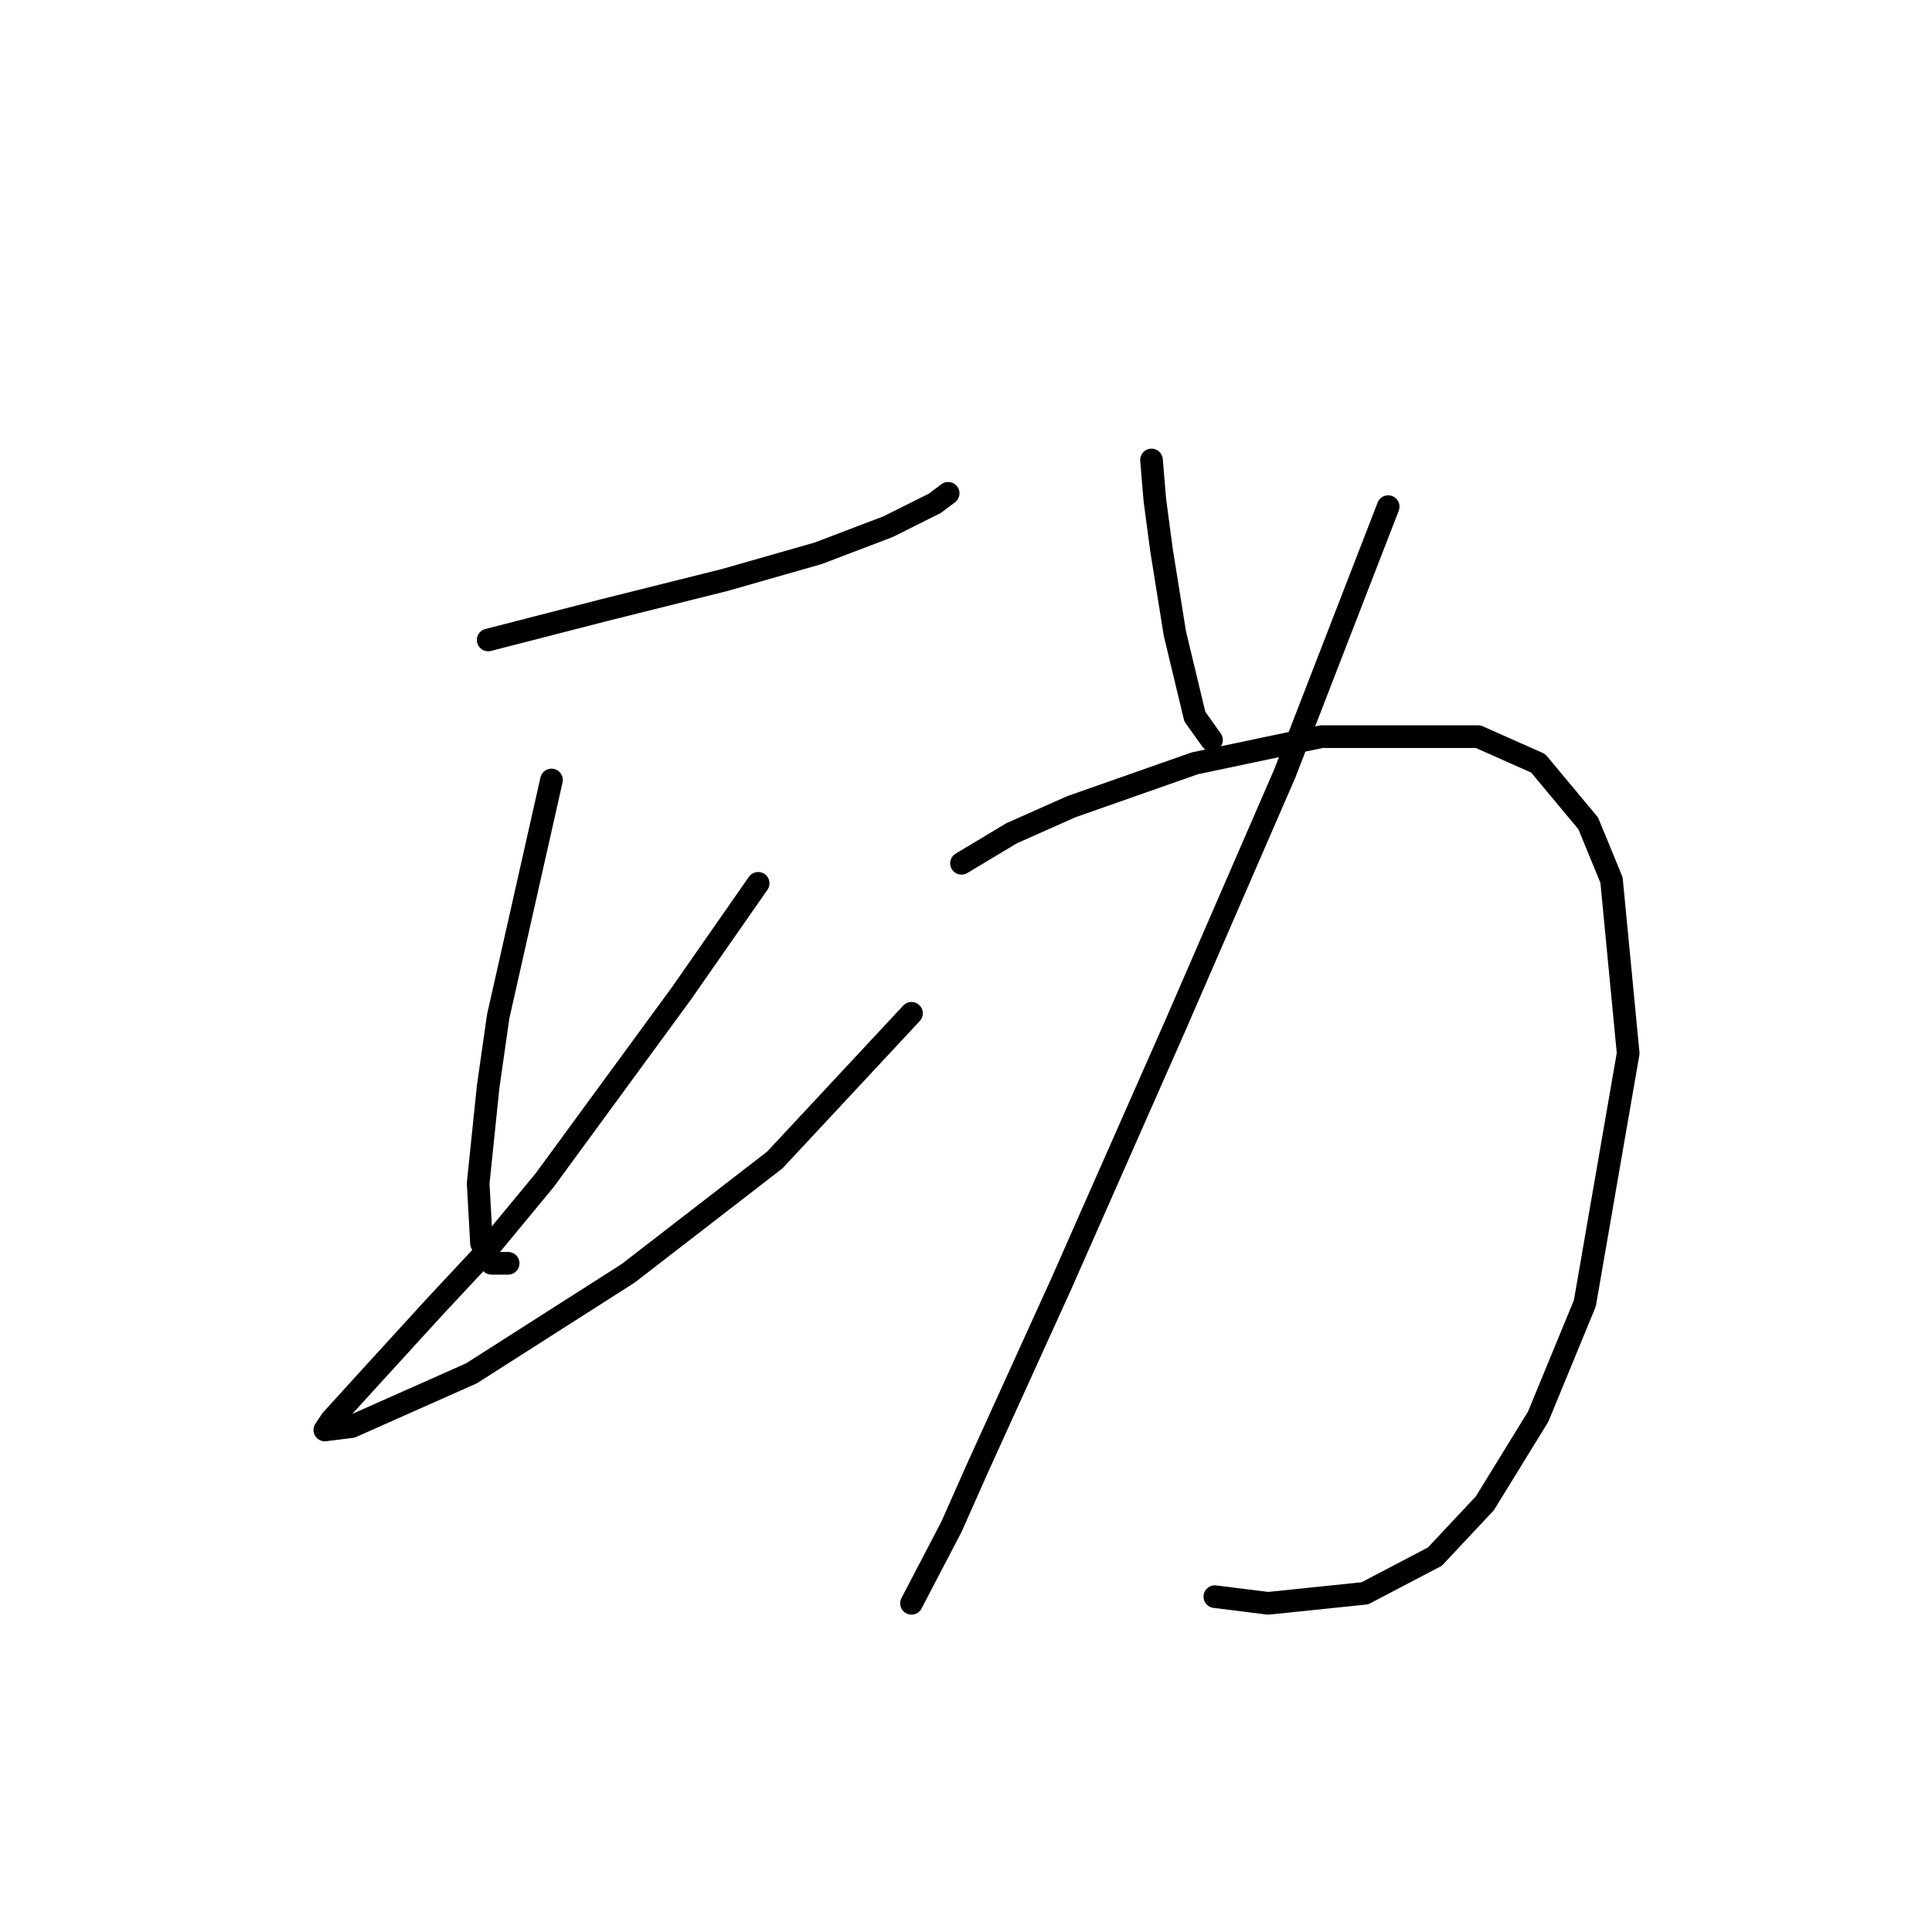 <?xml version="1.0" standalone="no"?>
    <svg width="256" height="256" xmlns="http://www.w3.org/2000/svg" version="1.1">
    <polyline stroke="black" stroke-width="3" stroke-linecap="round" fill="transparent" stroke-linejoin="round" points="64.684 84.8 80.143 80.824 96.044 76.849 108.411 73.316 117.687 69.782 123.87 66.69 125.637 65.365 125.637 65.365 " />
        <polyline stroke="black" stroke-width="3" stroke-linecap="round" fill="transparent" stroke-linejoin="round" points="73.076 103.351 66.009 134.71 64.684 143.986 63.359 156.795 63.8 164.745 65.126 167.395 67.334 167.395 67.334 167.395 " />
        <polyline stroke="black" stroke-width="3" stroke-linecap="round" fill="transparent" stroke-linejoin="round" points="100.461 117.043 90.302 131.619 72.193 156.353 63.8 166.512 57.617 173.137 48.341 183.296 43.924 188.155 43.041 189.48 46.575 189.038 62.475 181.971 83.235 168.721 102.669 153.703 120.778 134.269 120.778 134.269 " />
        <polyline stroke="black" stroke-width="3" stroke-linecap="round" fill="transparent" stroke-linejoin="round" points="152.58 60.948 153.022 66.249 153.905 72.874 155.672 83.916 158.322 94.958 160.53 98.05 160.53 98.05 " />
        <polyline stroke="black" stroke-width="3" stroke-linecap="round" fill="transparent" stroke-linejoin="round" points="183.94 67.132 170.248 102.467 155.672 136.036 140.654 170.046 129.612 194.338 126.079 202.289 120.778 212.448 120.778 212.448 " />
        <polyline stroke="black" stroke-width="3" stroke-linecap="round" fill="transparent" stroke-linejoin="round" points="127.404 114.393 134.029 110.418 141.979 106.884 158.322 101.142 175.106 97.609 195.865 97.609 203.816 101.142 210.441 109.092 213.533 116.601 215.742 139.569 210 172.696 203.816 187.713 196.749 199.197 190.124 206.264 180.848 211.123 168.039 212.448 160.972 211.564 160.972 211.564 " />
        </svg>